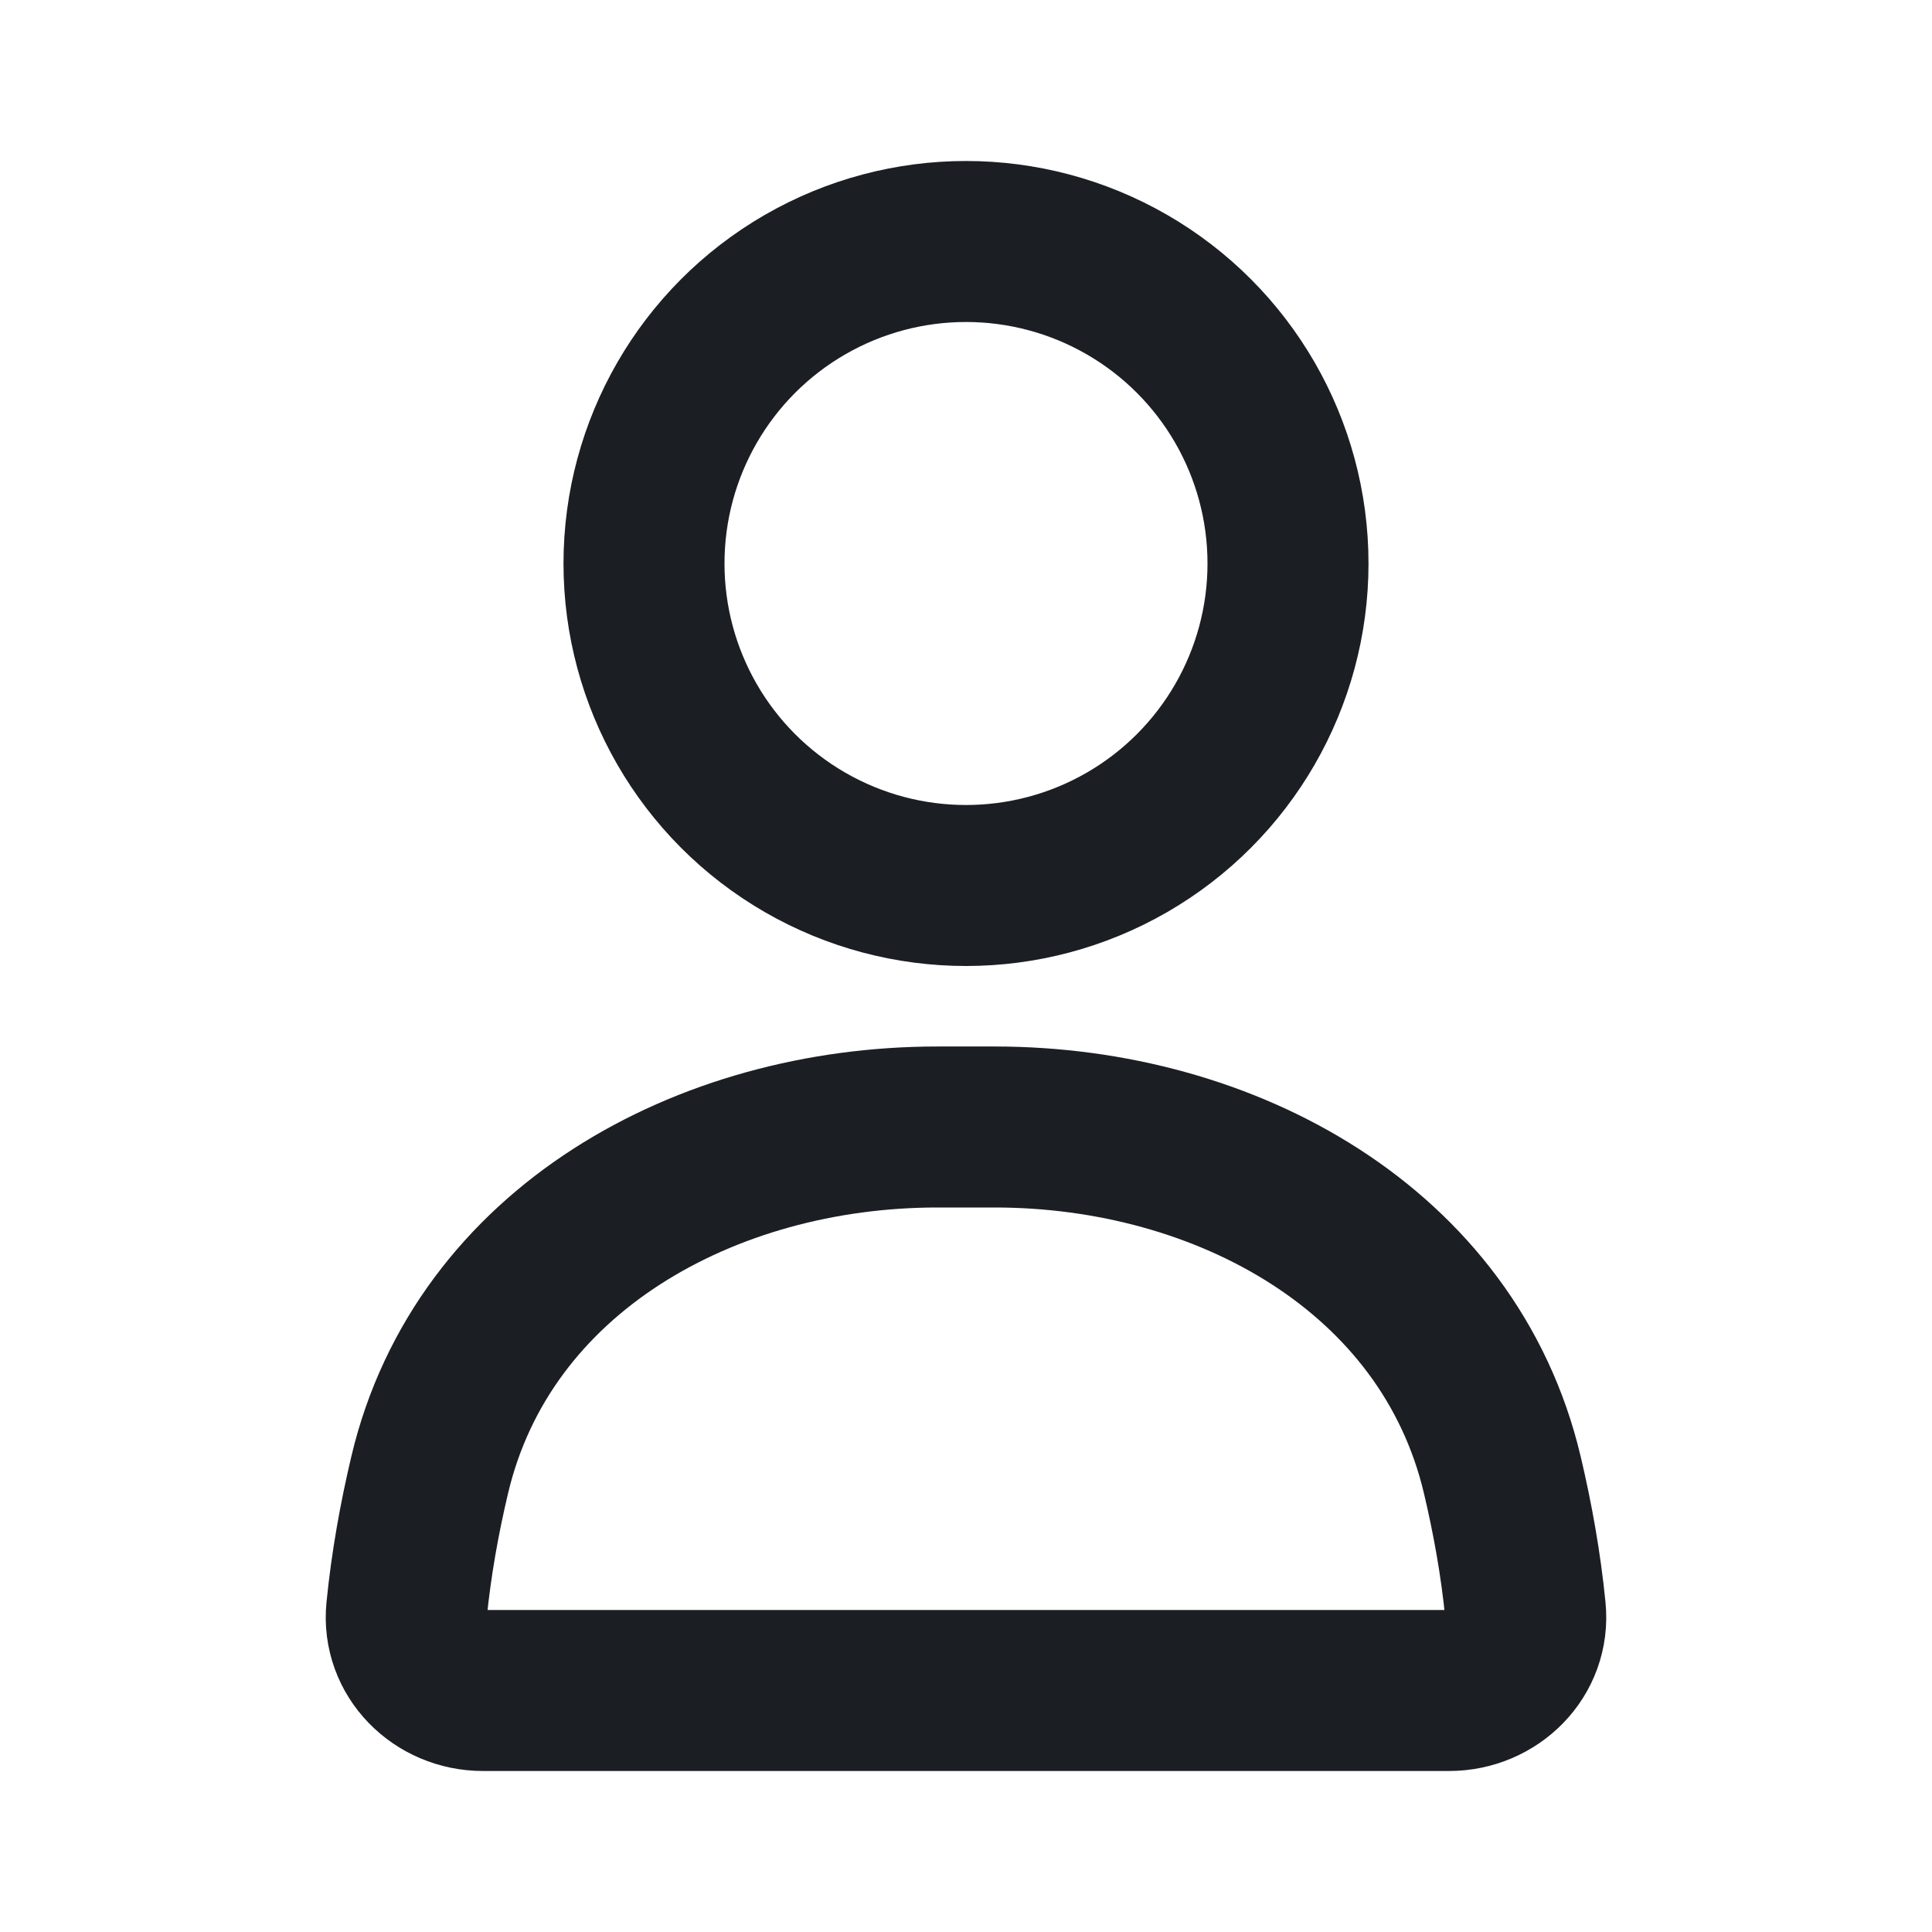 <svg width="24" height="24" viewBox="0 0 24 24" fill="none" xmlns="http://www.w3.org/2000/svg">
<circle cx="12" cy="7" r="4" stroke="#1B1E23" stroke-width="2" stroke-linecap="round"/>
<path d="M5.338 18.321C5.999 15.527 8.772 14 11.643 14H12.357C15.228 14 18.001 15.527 18.662 18.321C18.79 18.861 18.892 19.427 18.949 20.002C19.004 20.551 18.552 21 18 21H6C5.448 21 4.996 20.551 5.051 20.002C5.108 19.427 5.21 18.861 5.338 18.321Z" stroke="#1B1E23" stroke-width="2" stroke-linecap="round"/>
</svg>

